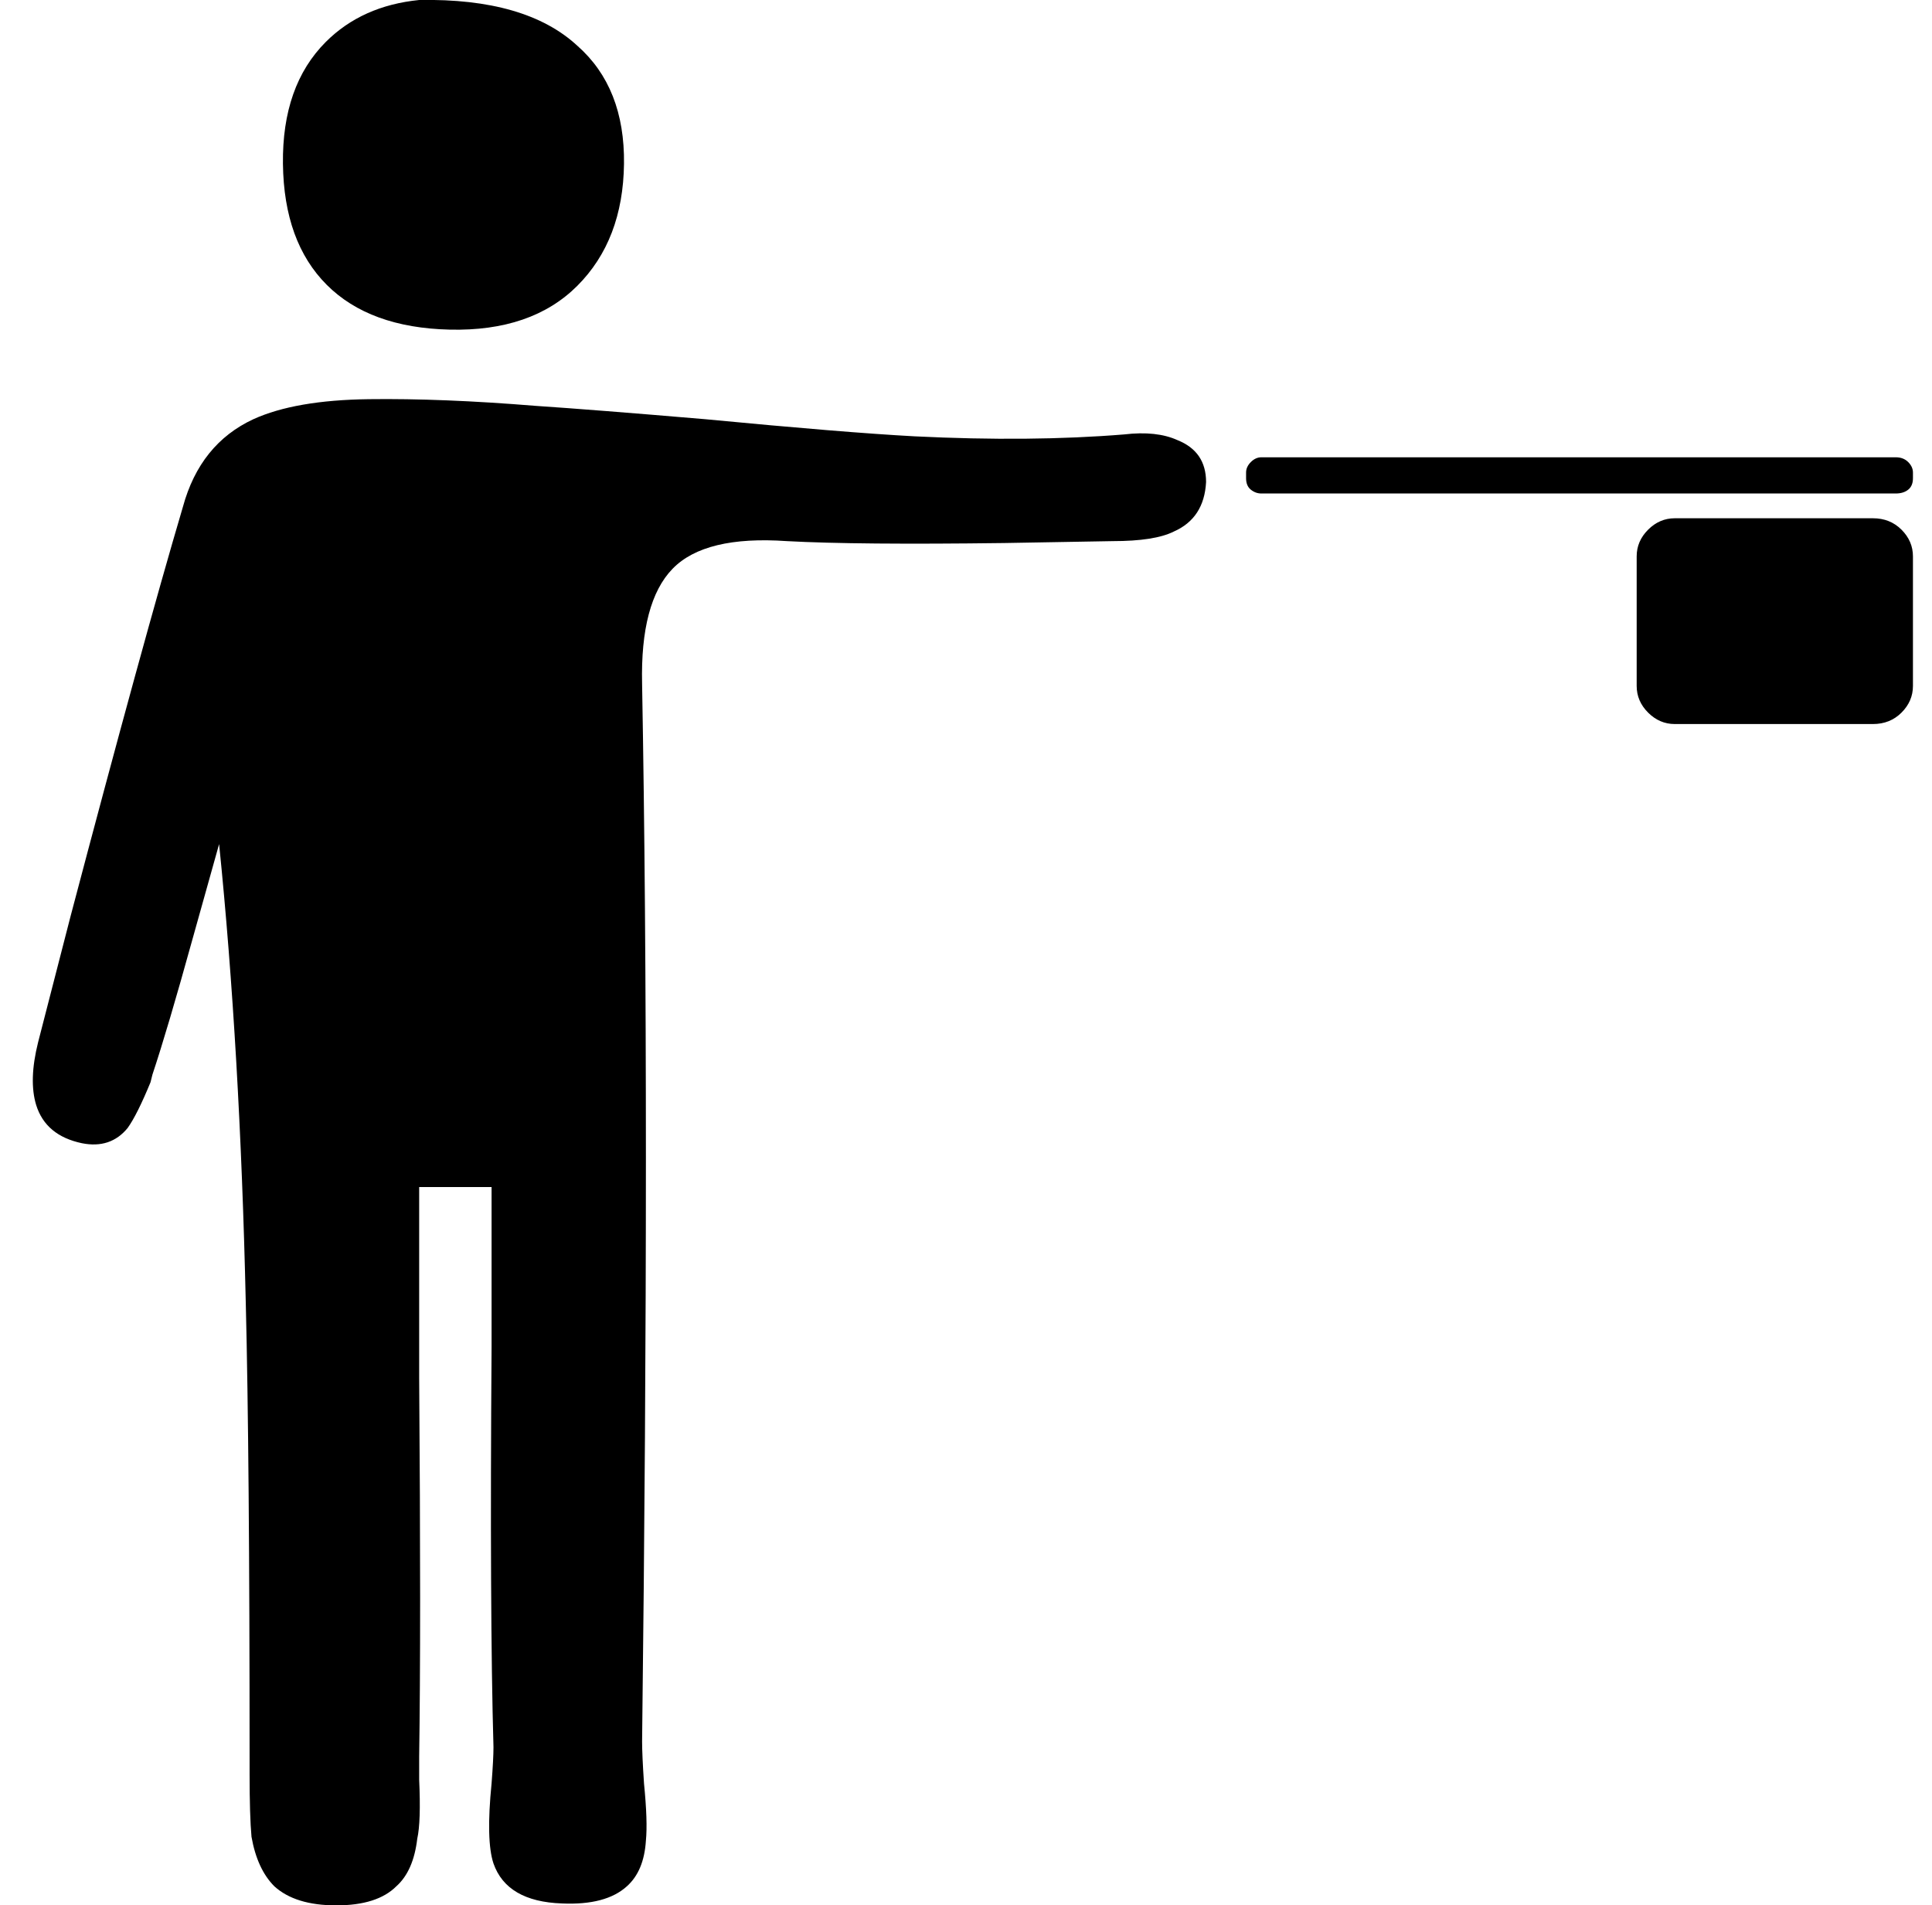 <svg xmlns="http://www.w3.org/2000/svg" viewBox="-10 0 1014 1000"><path d="M580 228q-49 4-110 1-37-2-110-9-59-5-89-7-49-4-87.5-3.5T123 220q-28 13-37 46-21 71-59 215l-17 66q-5 20-1 33 5 16 24 20 15 3 24-8 5-7 12-24l1-4q8-24 21-71l14-50q11 108 14 241 2 80 2 240v7q0 22 1 33 3 17 12 26 11 10 32.5 10t31.5-10q9-8 11-25 2-9 1-31v-12q1-67 0-199V623h38v84q-1 140 1 210 0 6-1 19-3 30 1 42 7 20 36 21 23 1 34-9 9-8 10-24 1-10-1-30-1-15-1-22 4-333 0-555-1-43 16-60.5t60-14.5q37 2 114 1l57-1q22 0 32-5 16-7 17-26 0-16-15-22-11-5-28-3zm-354-55q43 1 67-23t24.5-64T293 24Q266-1 210 0q-30 3-49 22-23 23-22.5 64t23 63.5T226 173zm759 67H652q-3 0-5.5 2.5T644 248v3q0 4 2.5 6t5.5 2h333q4 0 6.5-2t2.5-6v-3q0-3-2.5-5.5T985 240zm-12 32H869q-8 0-14 6t-6 14v68q0 8 6 14t14 6h104q9 0 15-6t6-14v-68q0-8-6-14t-15-6z"/></svg>